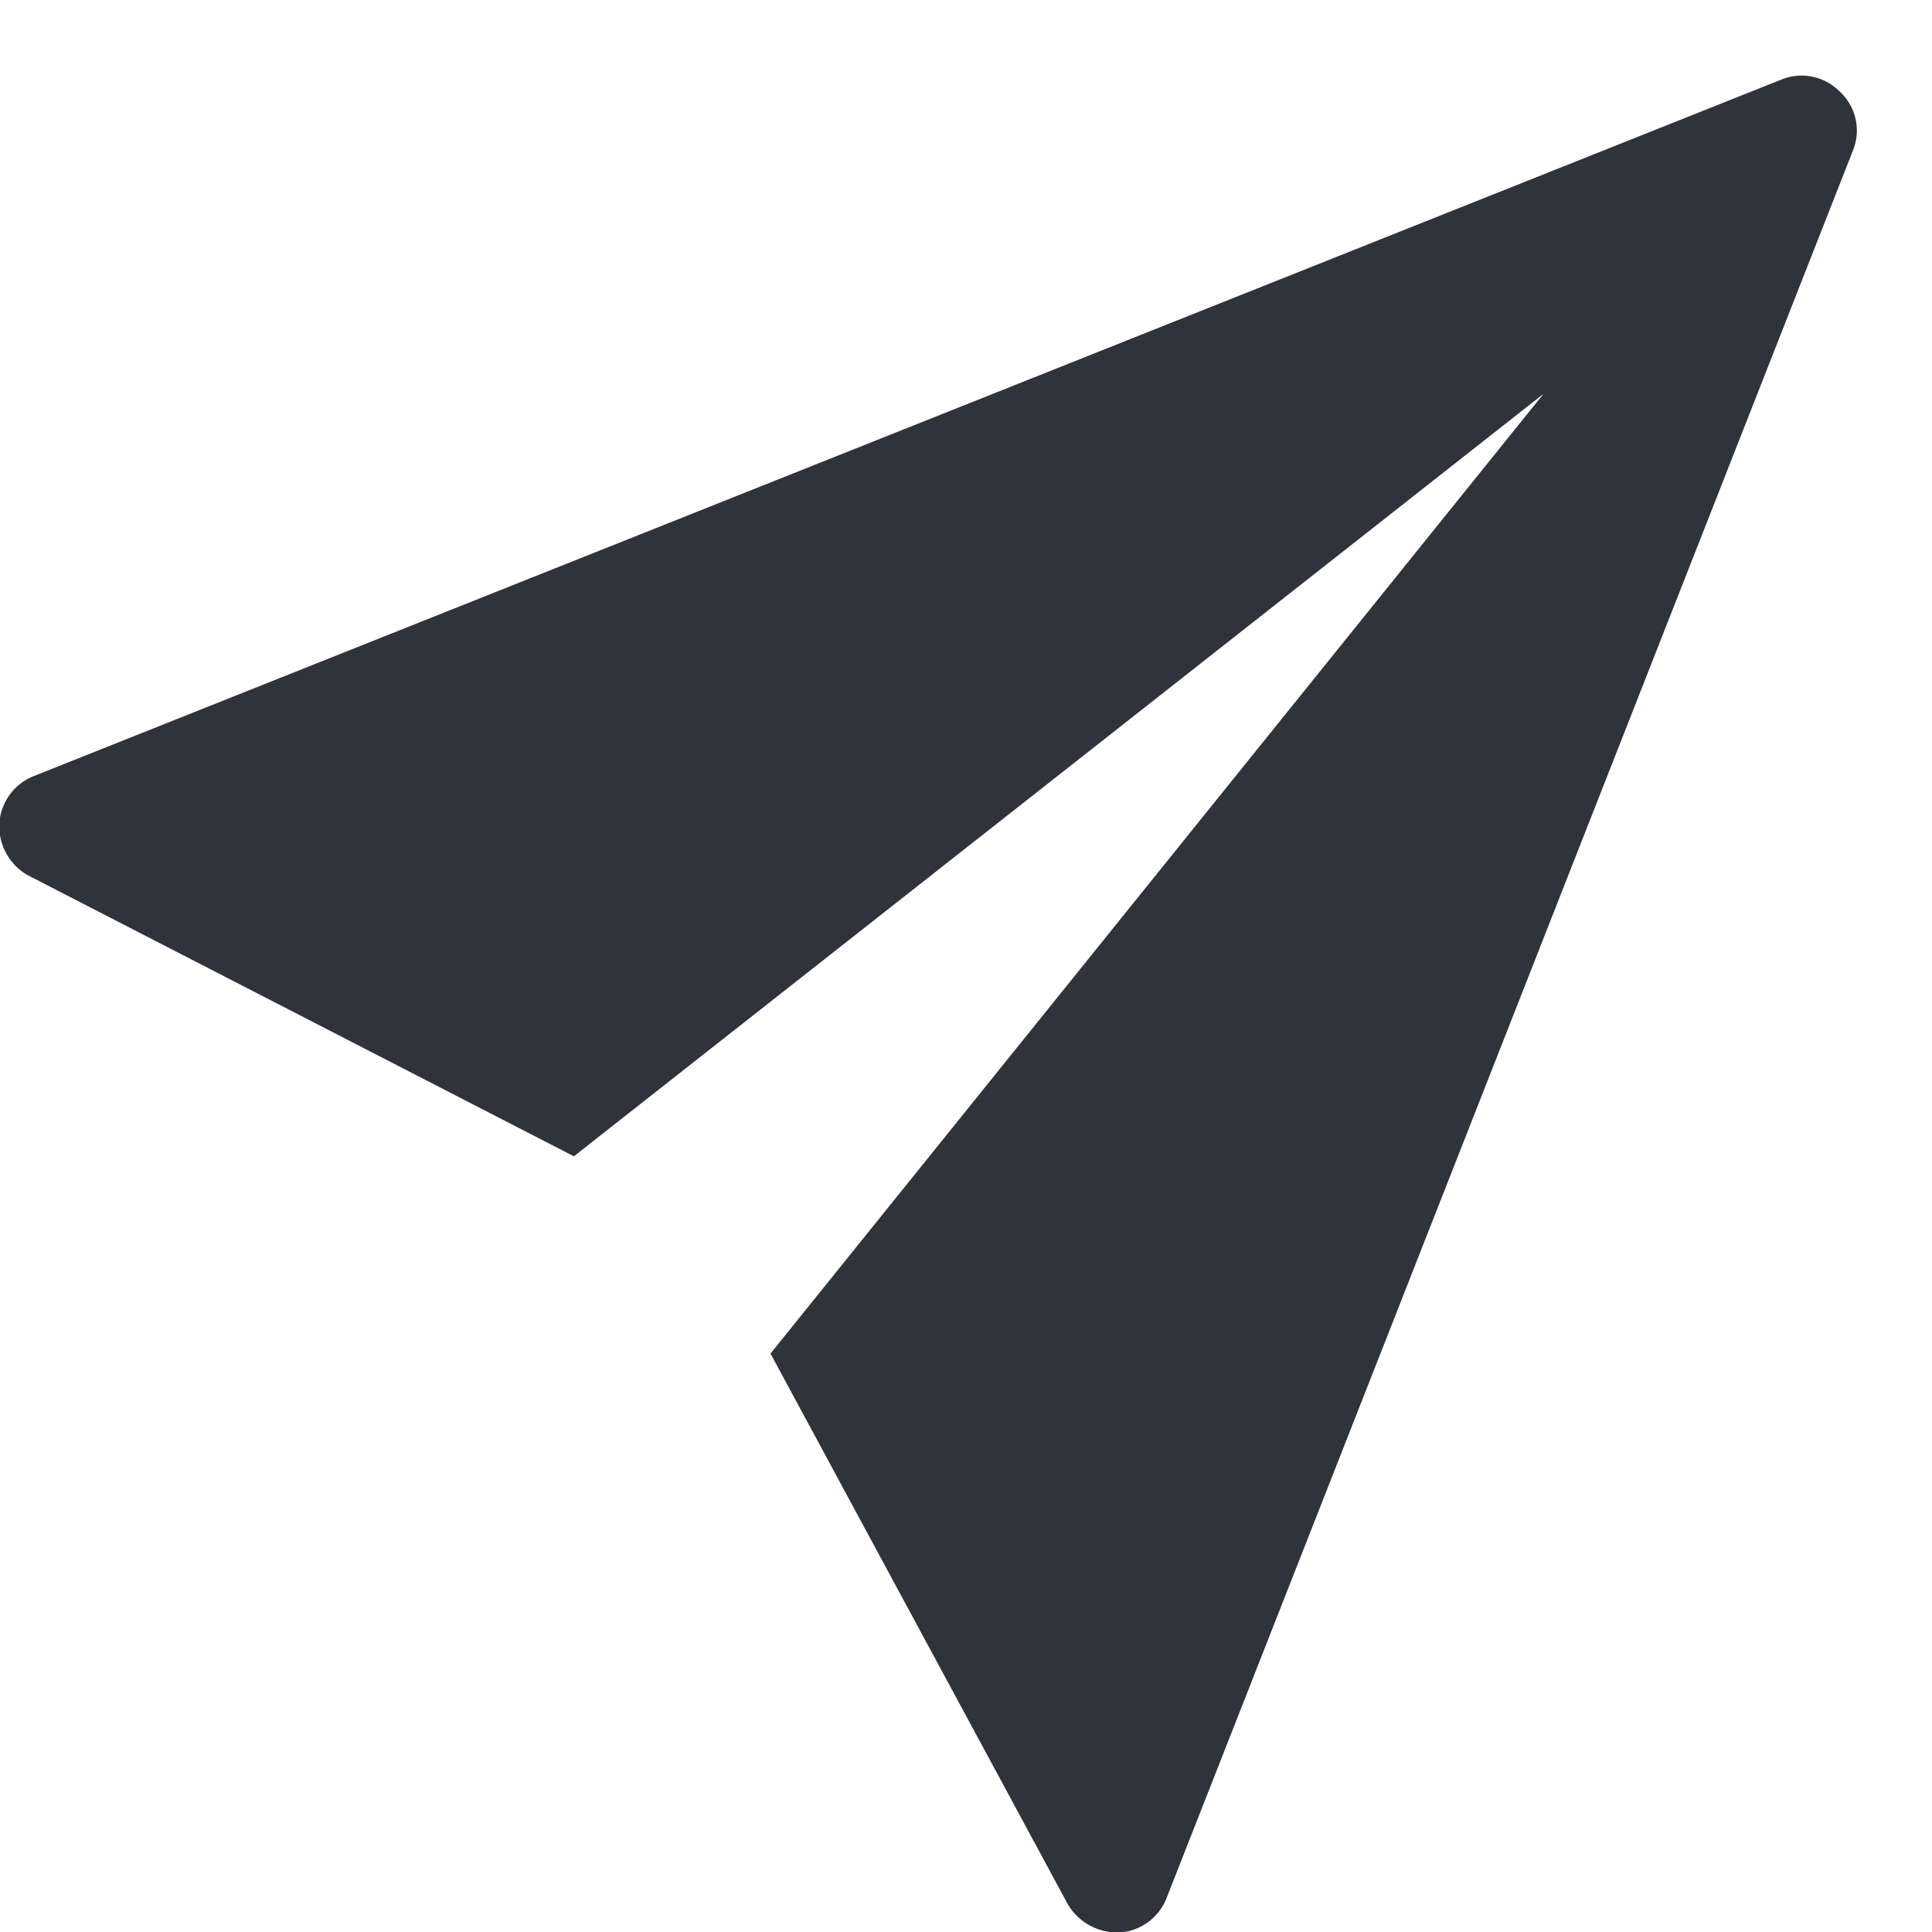<svg xmlns="http://www.w3.org/2000/svg" width="26" height="26" viewBox="0 0 26 26">
<defs>
    <style>
      .cls-1 {
        fill: #2f333b;
        fill-rule: evenodd;
      }
    </style>
  </defs>
  <path id="_" data-name="#" class="cls-1" d="M24.946,2L15.7,25.541a0.728,0.728,0,0,1-.63.465H15.023a0.774,0.774,0,0,1-.654-0.381l-4-7.409L20.772,5.3,7.723,15.561,0.377,11.78a0.758,0.758,0,0,1-.386-0.7,0.736,0.736,0,0,1,.464-0.636L24,1.06a0.722,0.722,0,0,1,.763.177A0.711,0.711,0,0,1,24.946,2Z"/>
</svg>
